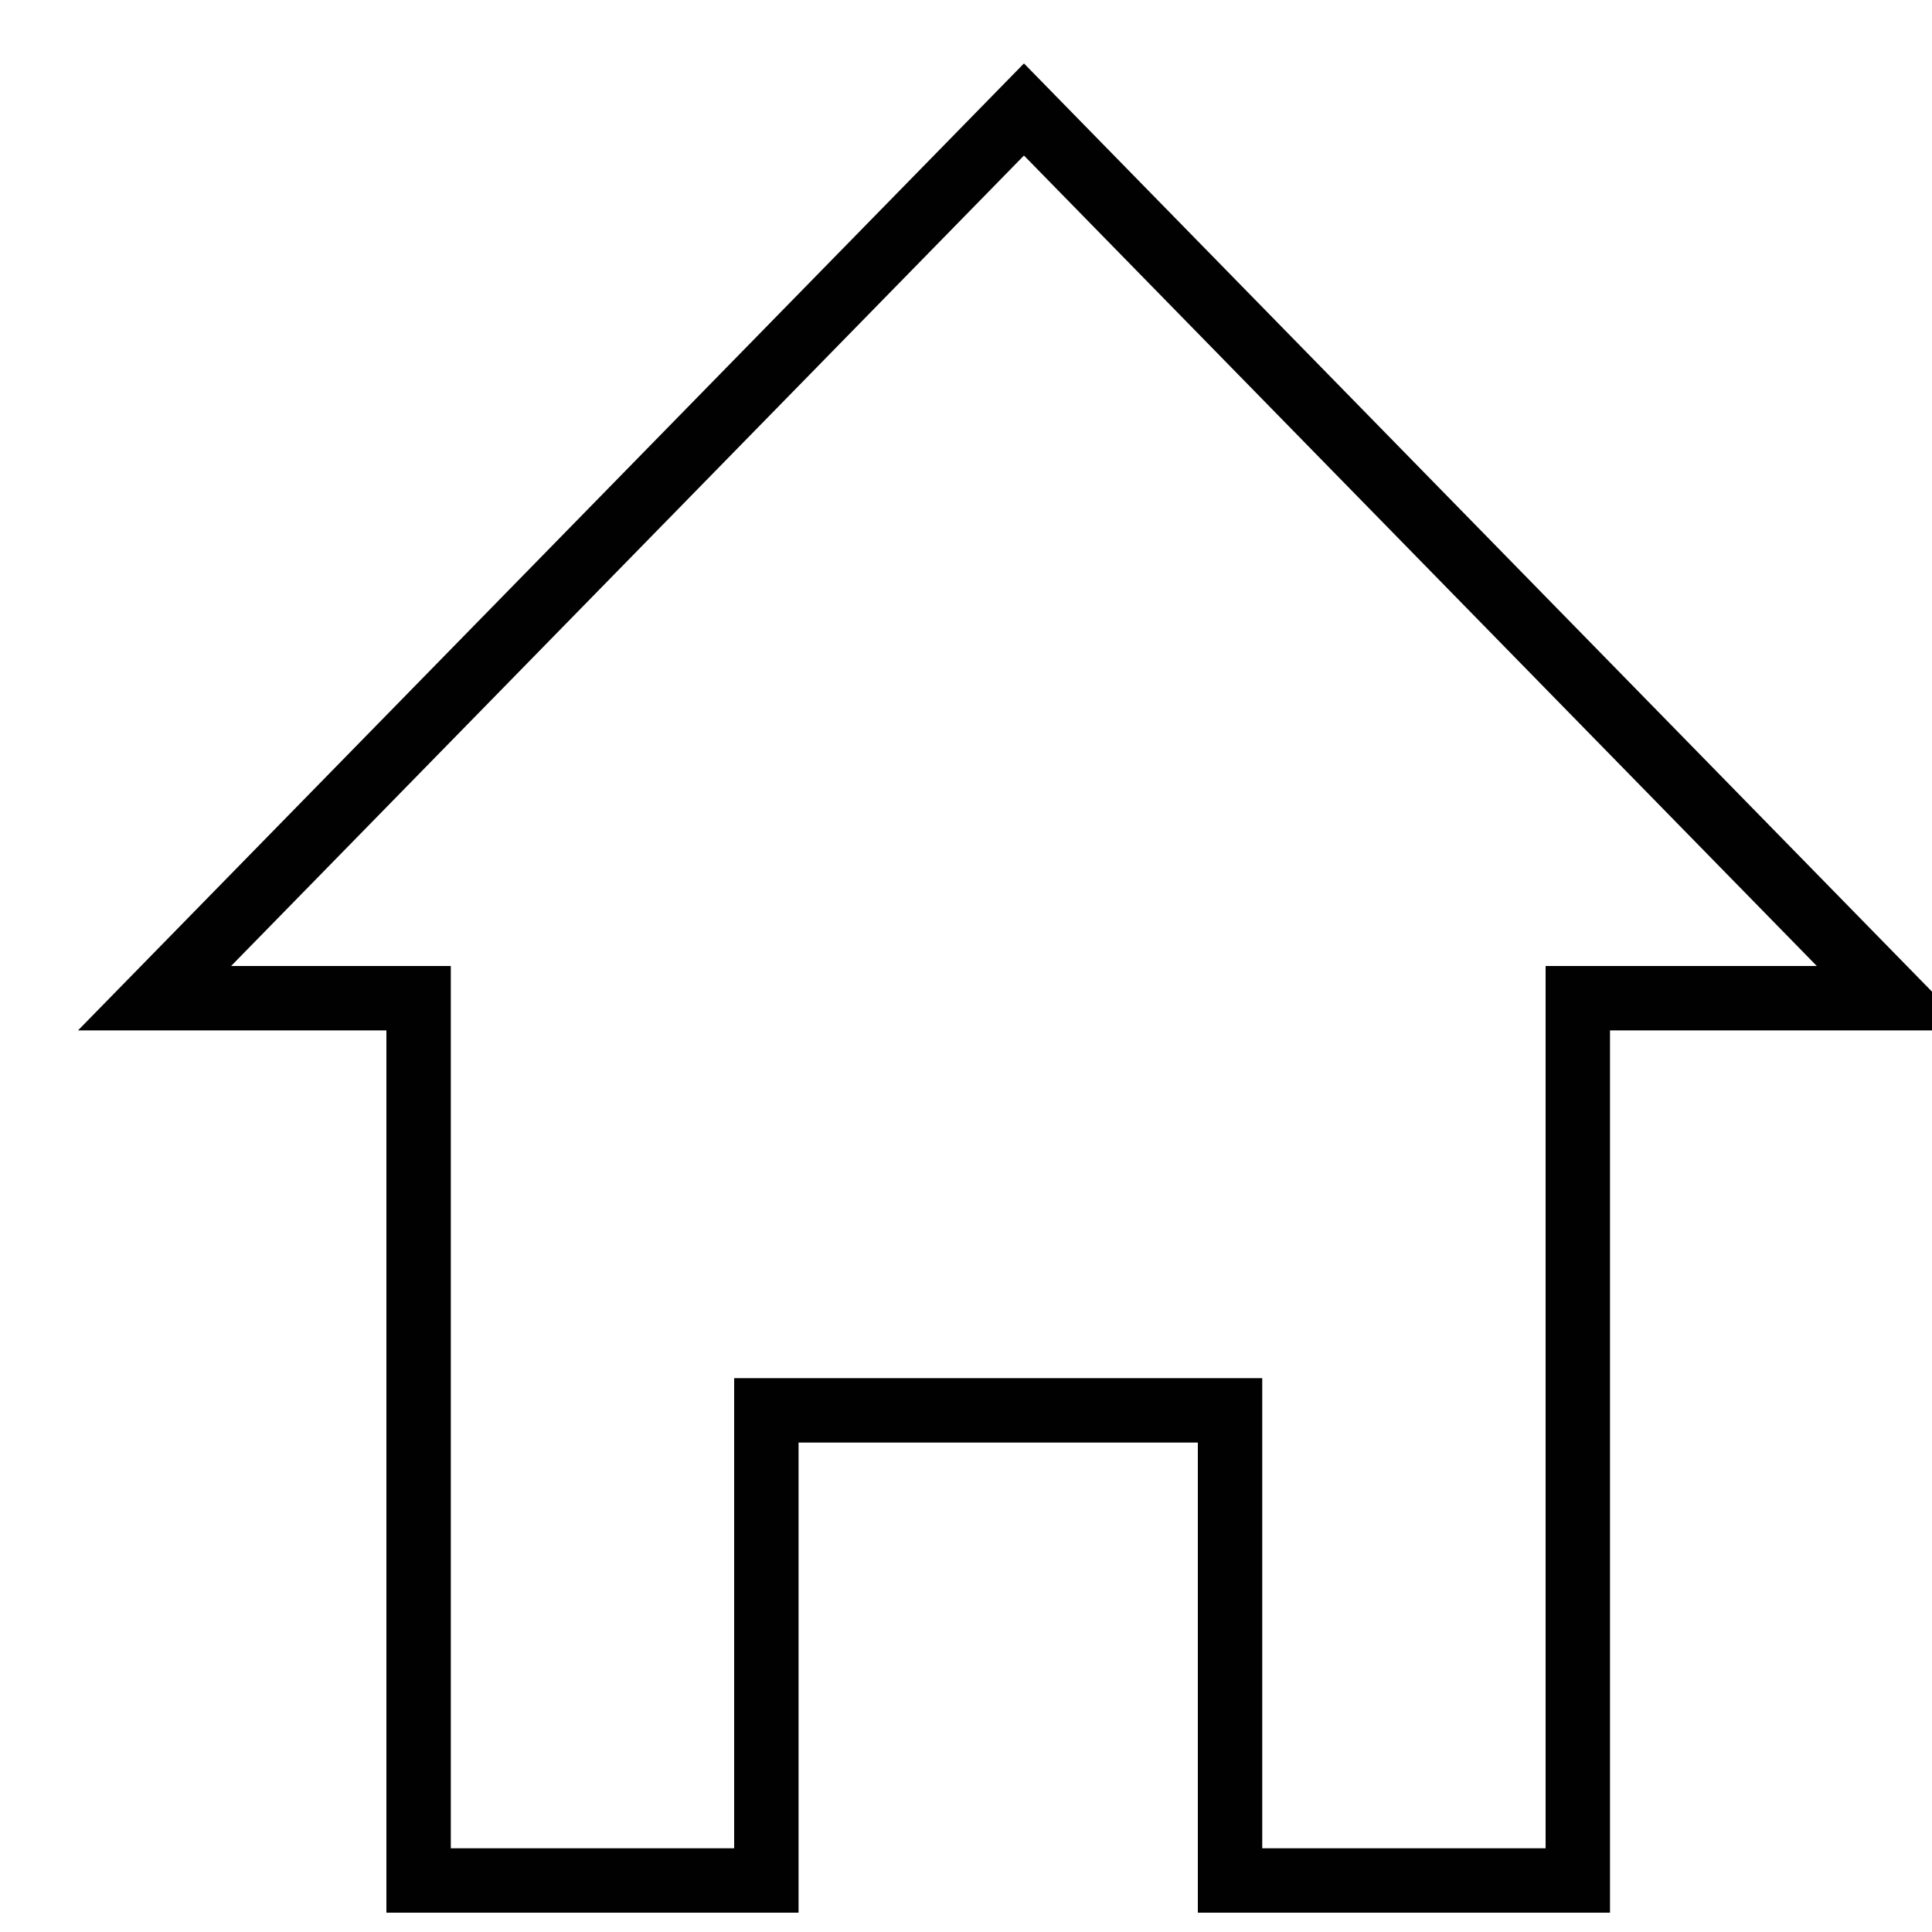 <svg version="1.1" xmlns="http://www.w3.org/2000/svg" xmlns:xlink="http://www.w3.org/1999/xlink" viewBox="0 0 30 30">
    <polygon fill="none" stroke="#010101" stroke-width="1" stroke-miterlimit="10" points="15.9,1.7 2.4,15.5 6.5,15.5 6.5,29.2 
11.9,29.2 11.9,21.9 19.1,21.9 19.1,29.2 24.5,29.2 24.5,15.5 29.4,15.5 "/>
</svg>